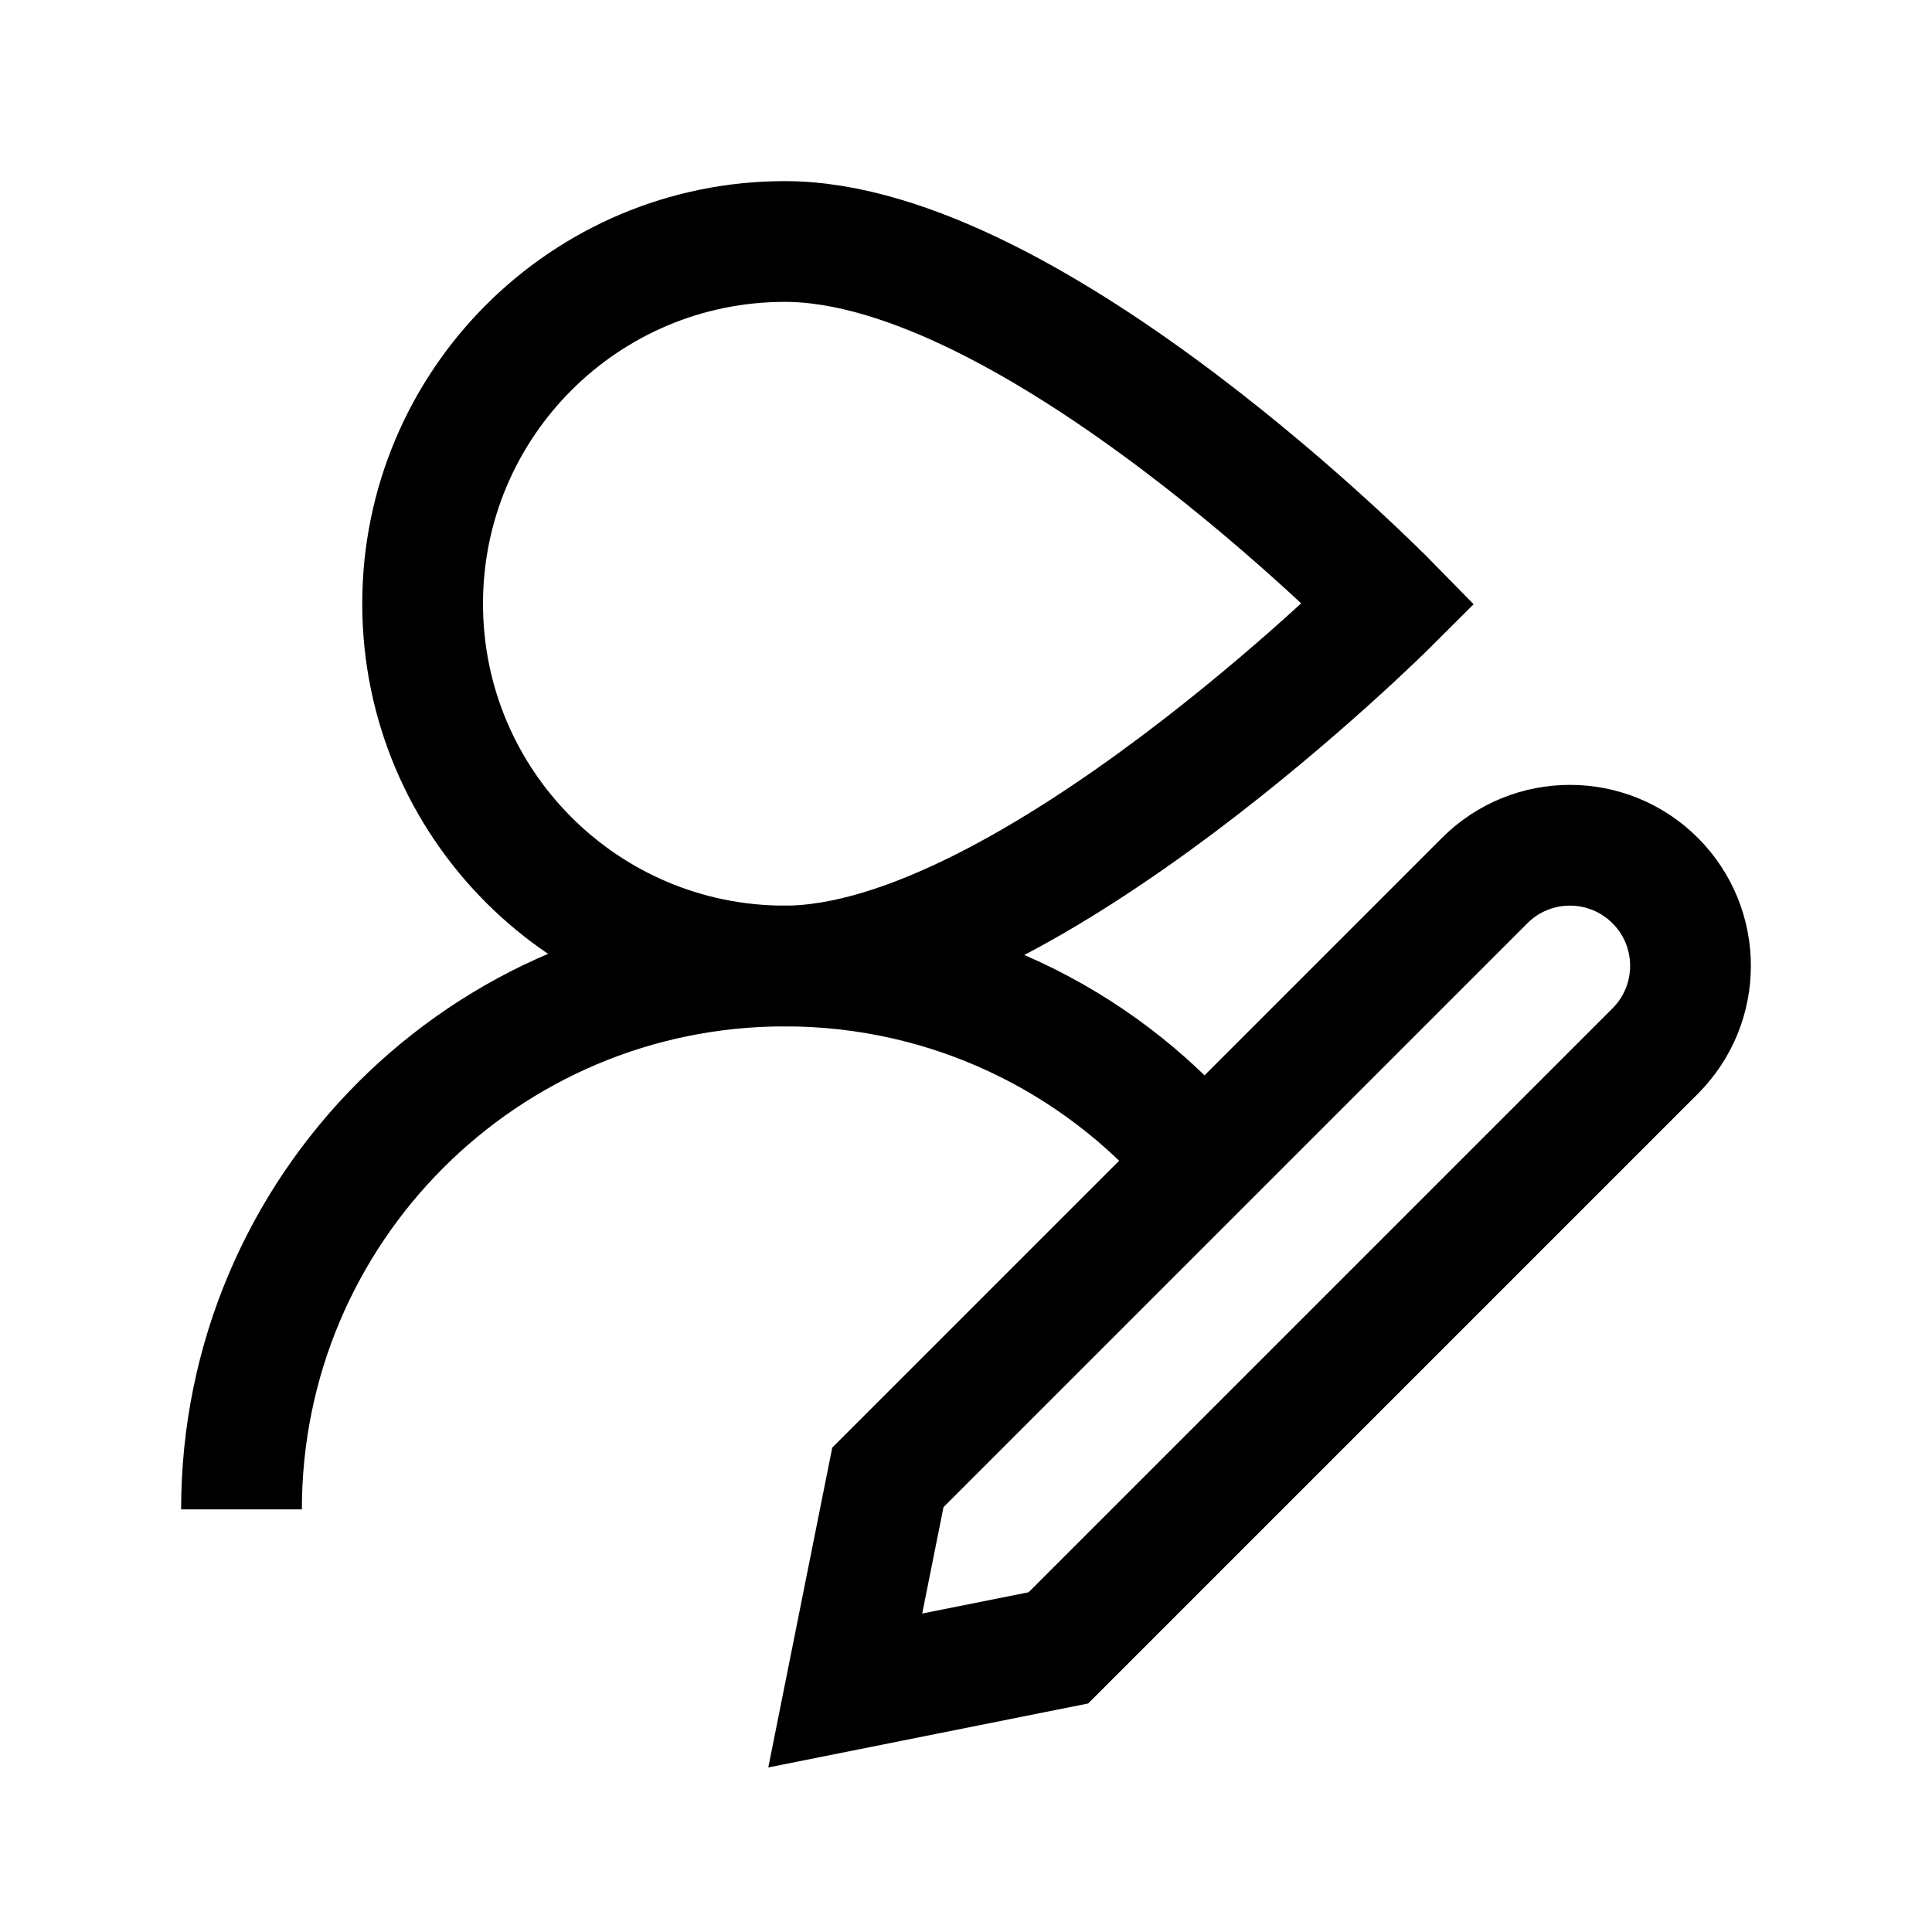 <?xml version="1.0" encoding="iso-8859-1"?>
<!-- Generator: Adobe Illustrator 19.1.1, SVG Export Plug-In . SVG Version: 6.00 Build 0)  -->
<svg version="1.1" id="Layer_1" xmlns="http://www.w3.org/2000/svg" xmlns:xlink="http://www.w3.org/1999/xlink" x="0px" y="0px"
	 viewBox="0 0 32 32" style="enable-background:new 0 0 32 32;" xml:space="preserve">
<path style="fill:none;stroke:#000000;stroke-width:2;stroke-miterlimit:10;" d="M4,25c0-4.971,4.029-9,9-9
	c2.721,0,5.159,1.207,6.81,3.115"/>
<path style="fill:none;stroke:#000000;stroke-width:2;stroke-miterlimit:10;" d="M17.53,27.294L14,28l0.706-3.53l9.885-9.885
	c0.78-0.78,2.044-0.78,2.824,0l0,0c0.78,0.78,0.78,2.044,0,2.824L17.53,27.294z"/>
<path style="fill:none;stroke:#000000;stroke-width:2;stroke-miterlimit:10;" d="M23,10c0,0-6.008,6-10,6c-3.314,0-6-2.686-6-6
	s2.686-6,6-6C17.121,4,23,10,23,10z"/>
</svg>
